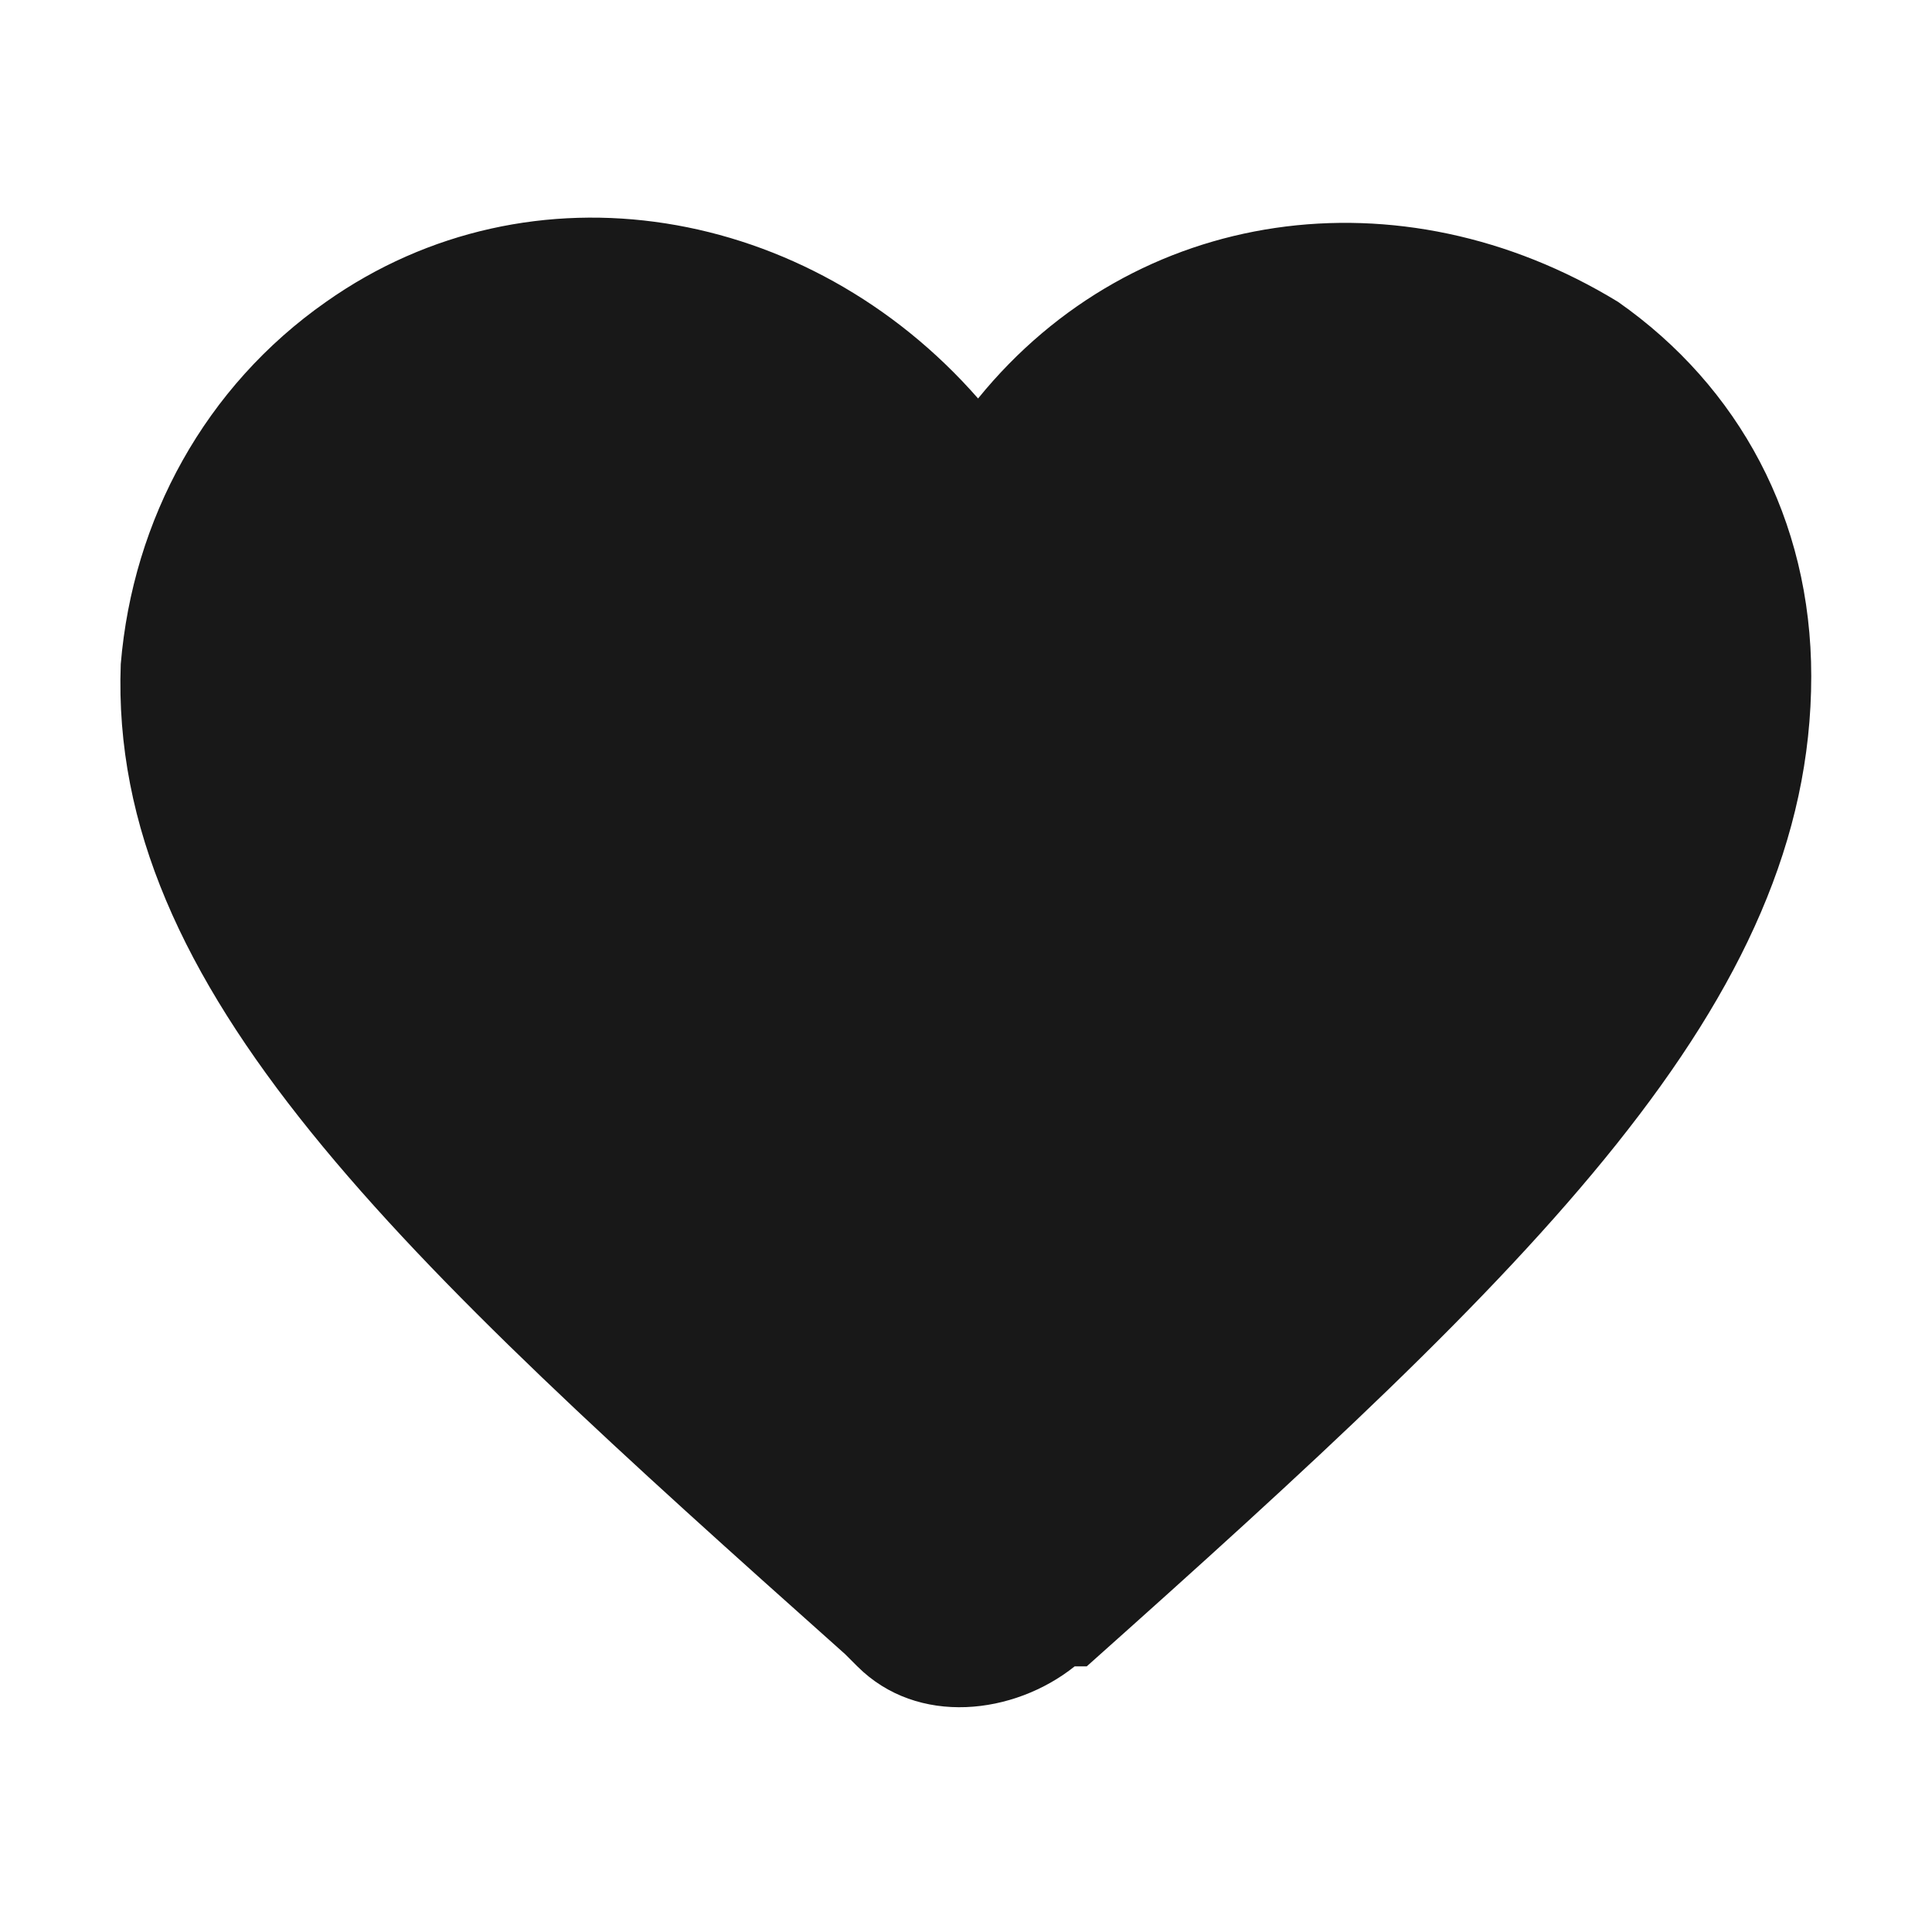 <?xml version="1.0" encoding="utf-8"?>
<!-- Generator: Adobe Illustrator 26.3.1, SVG Export Plug-In . SVG Version: 6.00 Build 0)  -->
<svg version="1.1" id="icon_favorite-added" xmlns="http://www.w3.org/2000/svg" xmlns:xlink="http://www.w3.org/1999/xlink"
	 x="0px" y="0px" viewBox="0 0 16 16" style="enable-background:new 0 0 16 16;" xml:space="preserve">
<style type="text/css">
	.st0{fill:#181818;}
</style>
<path id="svg-primary-color" class="st0" d="M13.4,2.5c-1.8-1.1-4-0.8-5.3,0.8C6.7,1.7,4.4,1.3,2.7,2.5C1.7,3.2,1.1,4.3,1,5.5
	c-0.1,2.7,2.3,4.9,6,8.2l0.1,0.1c0.5,0.5,1.3,0.4,1.8,0L9,13.8c3.7-3.3,6-5.5,6-8.2C15,4.3,14.4,3.2,13.4,2.5z"/>
</svg>
